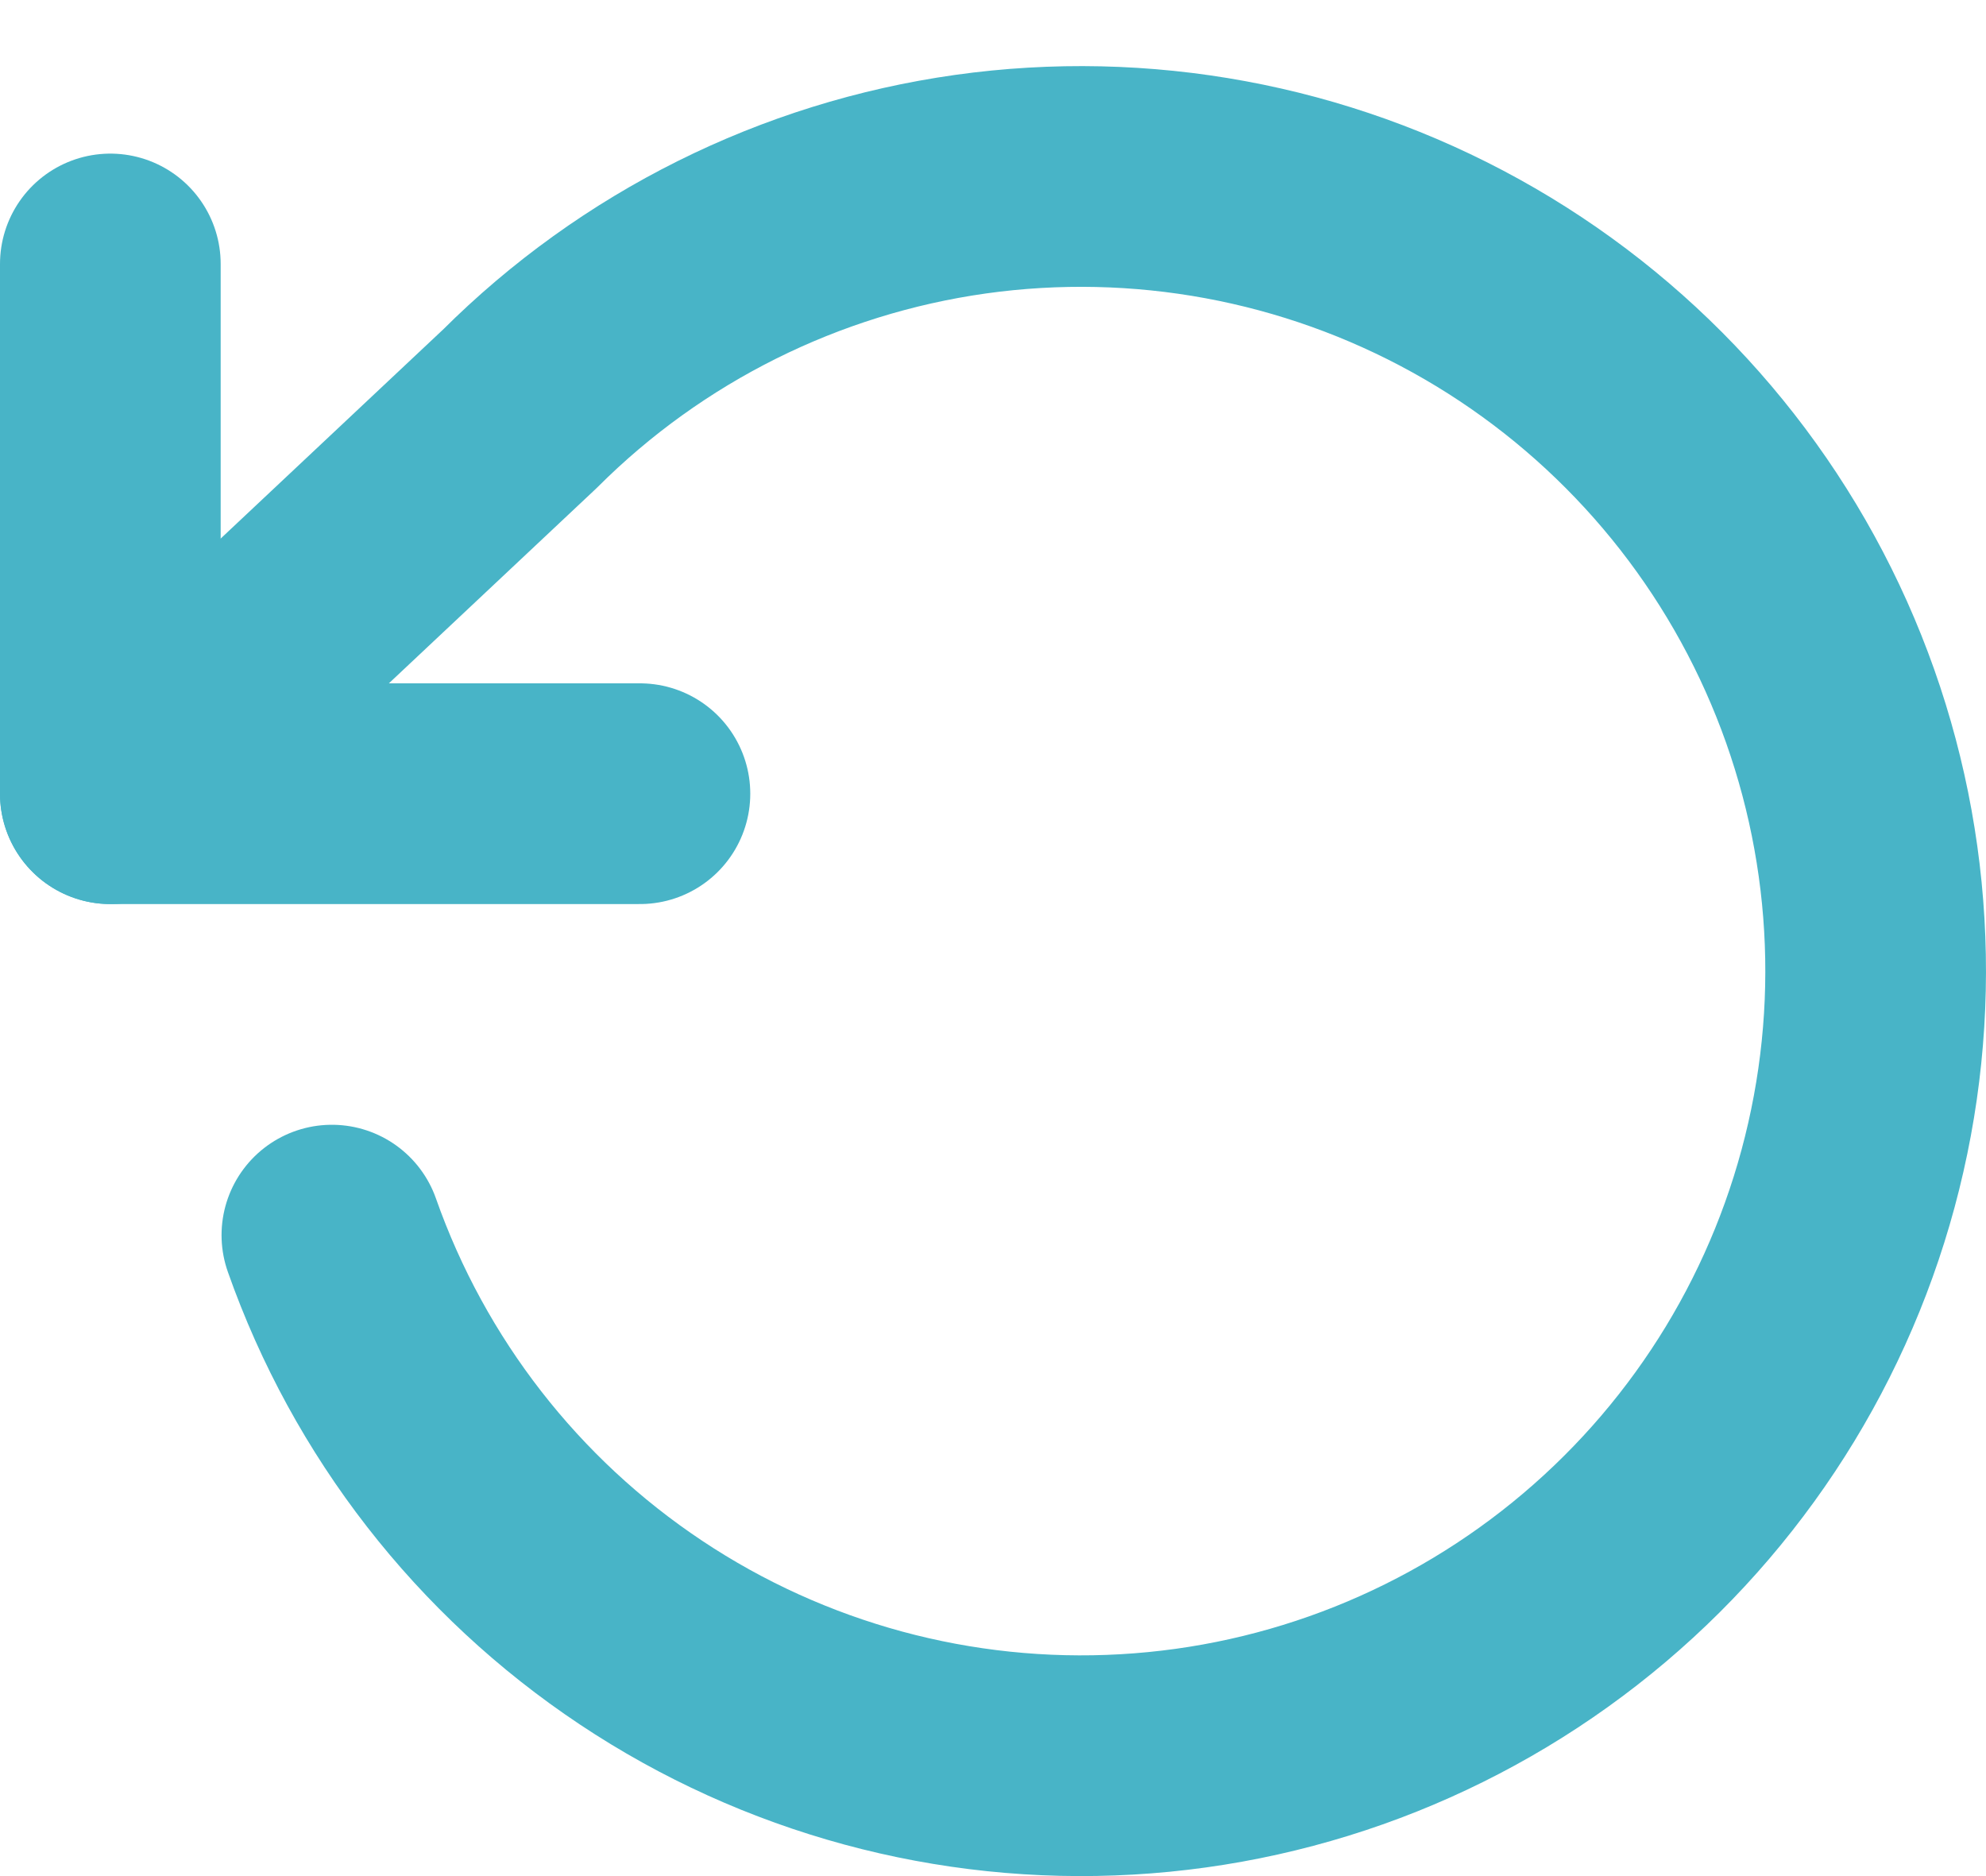 <svg width="18" height="17" viewBox="0 0 18 17" fill="none" xmlns="http://www.w3.org/2000/svg">
<path d="M1 2.392V7.192H5.8" stroke="#48B4C7" stroke-width="2" stroke-linecap="round" stroke-linejoin="round"/>
<path d="M3.008 11.192C3.527 12.665 4.51 13.929 5.81 14.794C7.109 15.659 8.655 16.078 10.213 15.988C11.772 15.899 13.259 15.305 14.451 14.296C15.642 13.288 16.474 11.92 16.82 10.397C17.167 8.875 17.009 7.282 16.371 5.857C15.733 4.432 14.649 3.253 13.283 2.498C11.917 1.743 10.342 1.452 8.796 1.669C7.25 1.887 5.817 2.601 4.712 3.704L1 7.192" stroke="#48B4C7" stroke-width="2" stroke-linecap="round" stroke-linejoin="round"/>
</svg>
